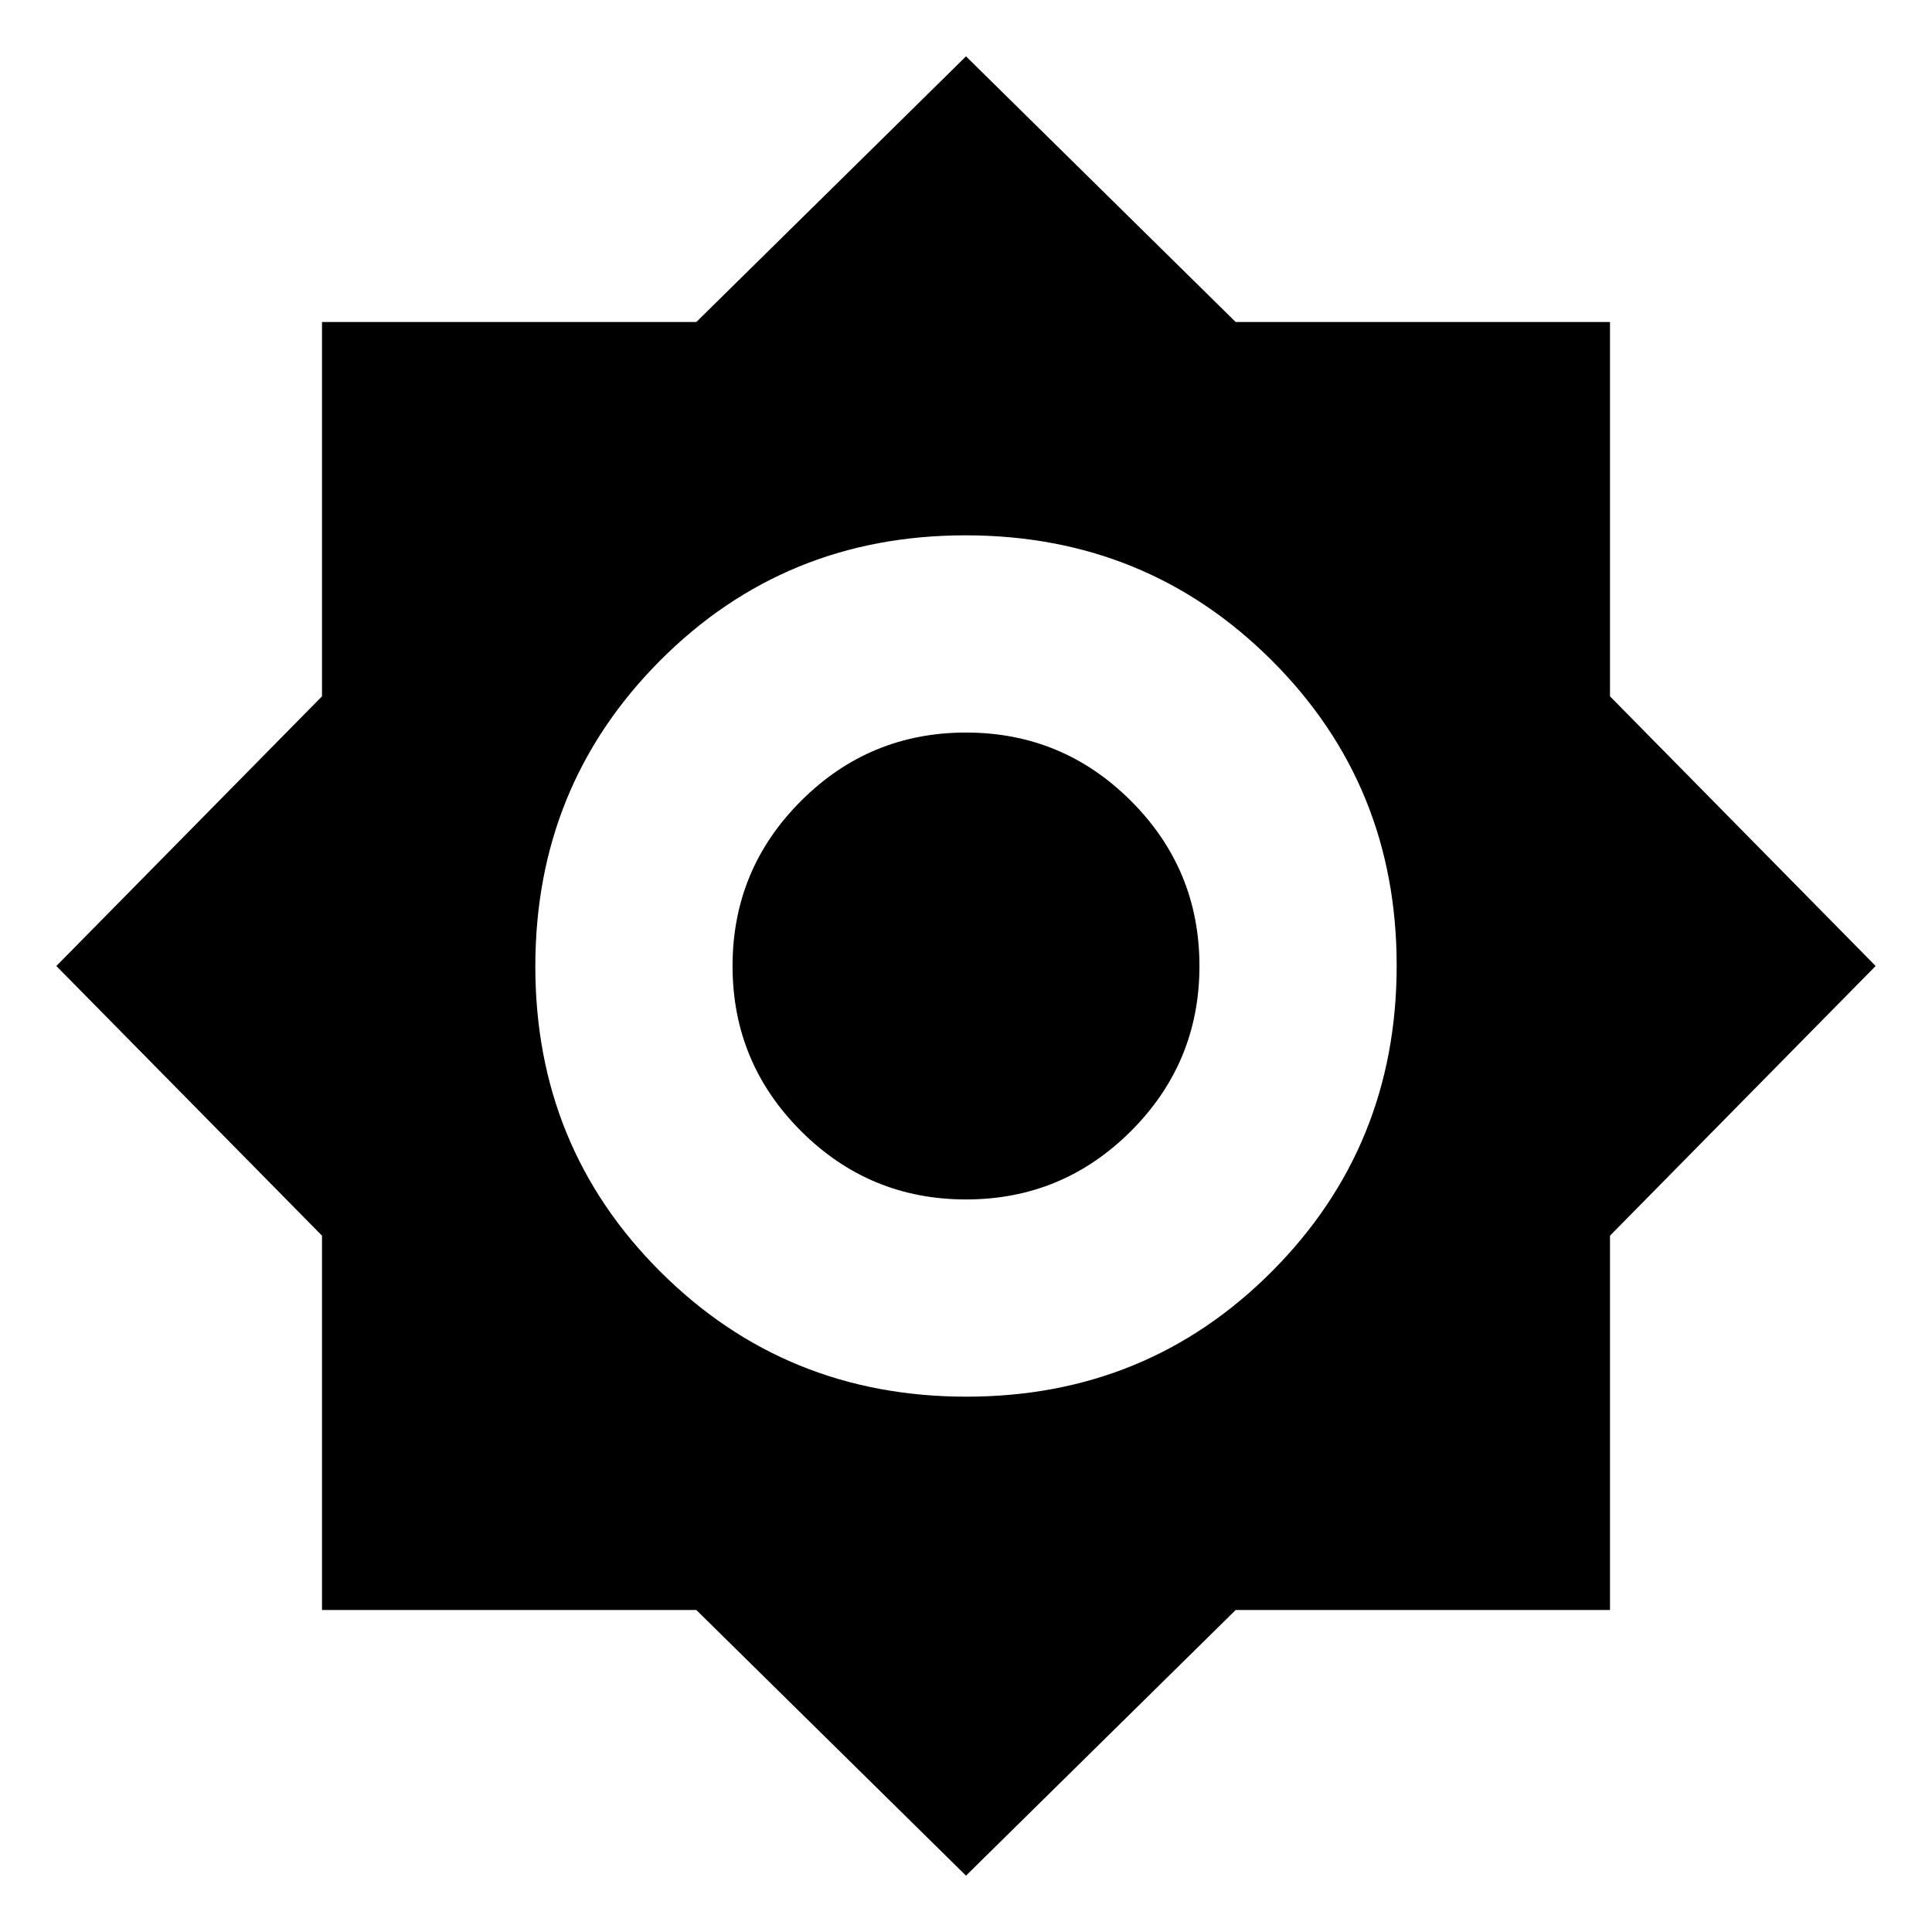 <svg xmlns="http://www.w3.org/2000/svg" height="20" viewBox="0 -960 960 960" width="20"><path d="M480-28 346-160H160v-186L28-480l132-134v-186h186l134-132 134 132h186v186l132 134-132 134v186H614L480-28Zm.23-238Q570-266 632-328.23q62-62.22 62-152Q694-570 631.77-632q-62.22-62-152-62Q390-694 328-631.77q-62 62.22-62 152Q266-390 328.23-328q62.22 62 152 62Zm-.23-98q-48 0-82-34t-34-82q0-48 34-82t82-34q48 0 82 34t34 82q0 48-34 82t-82 34Z"/></svg>